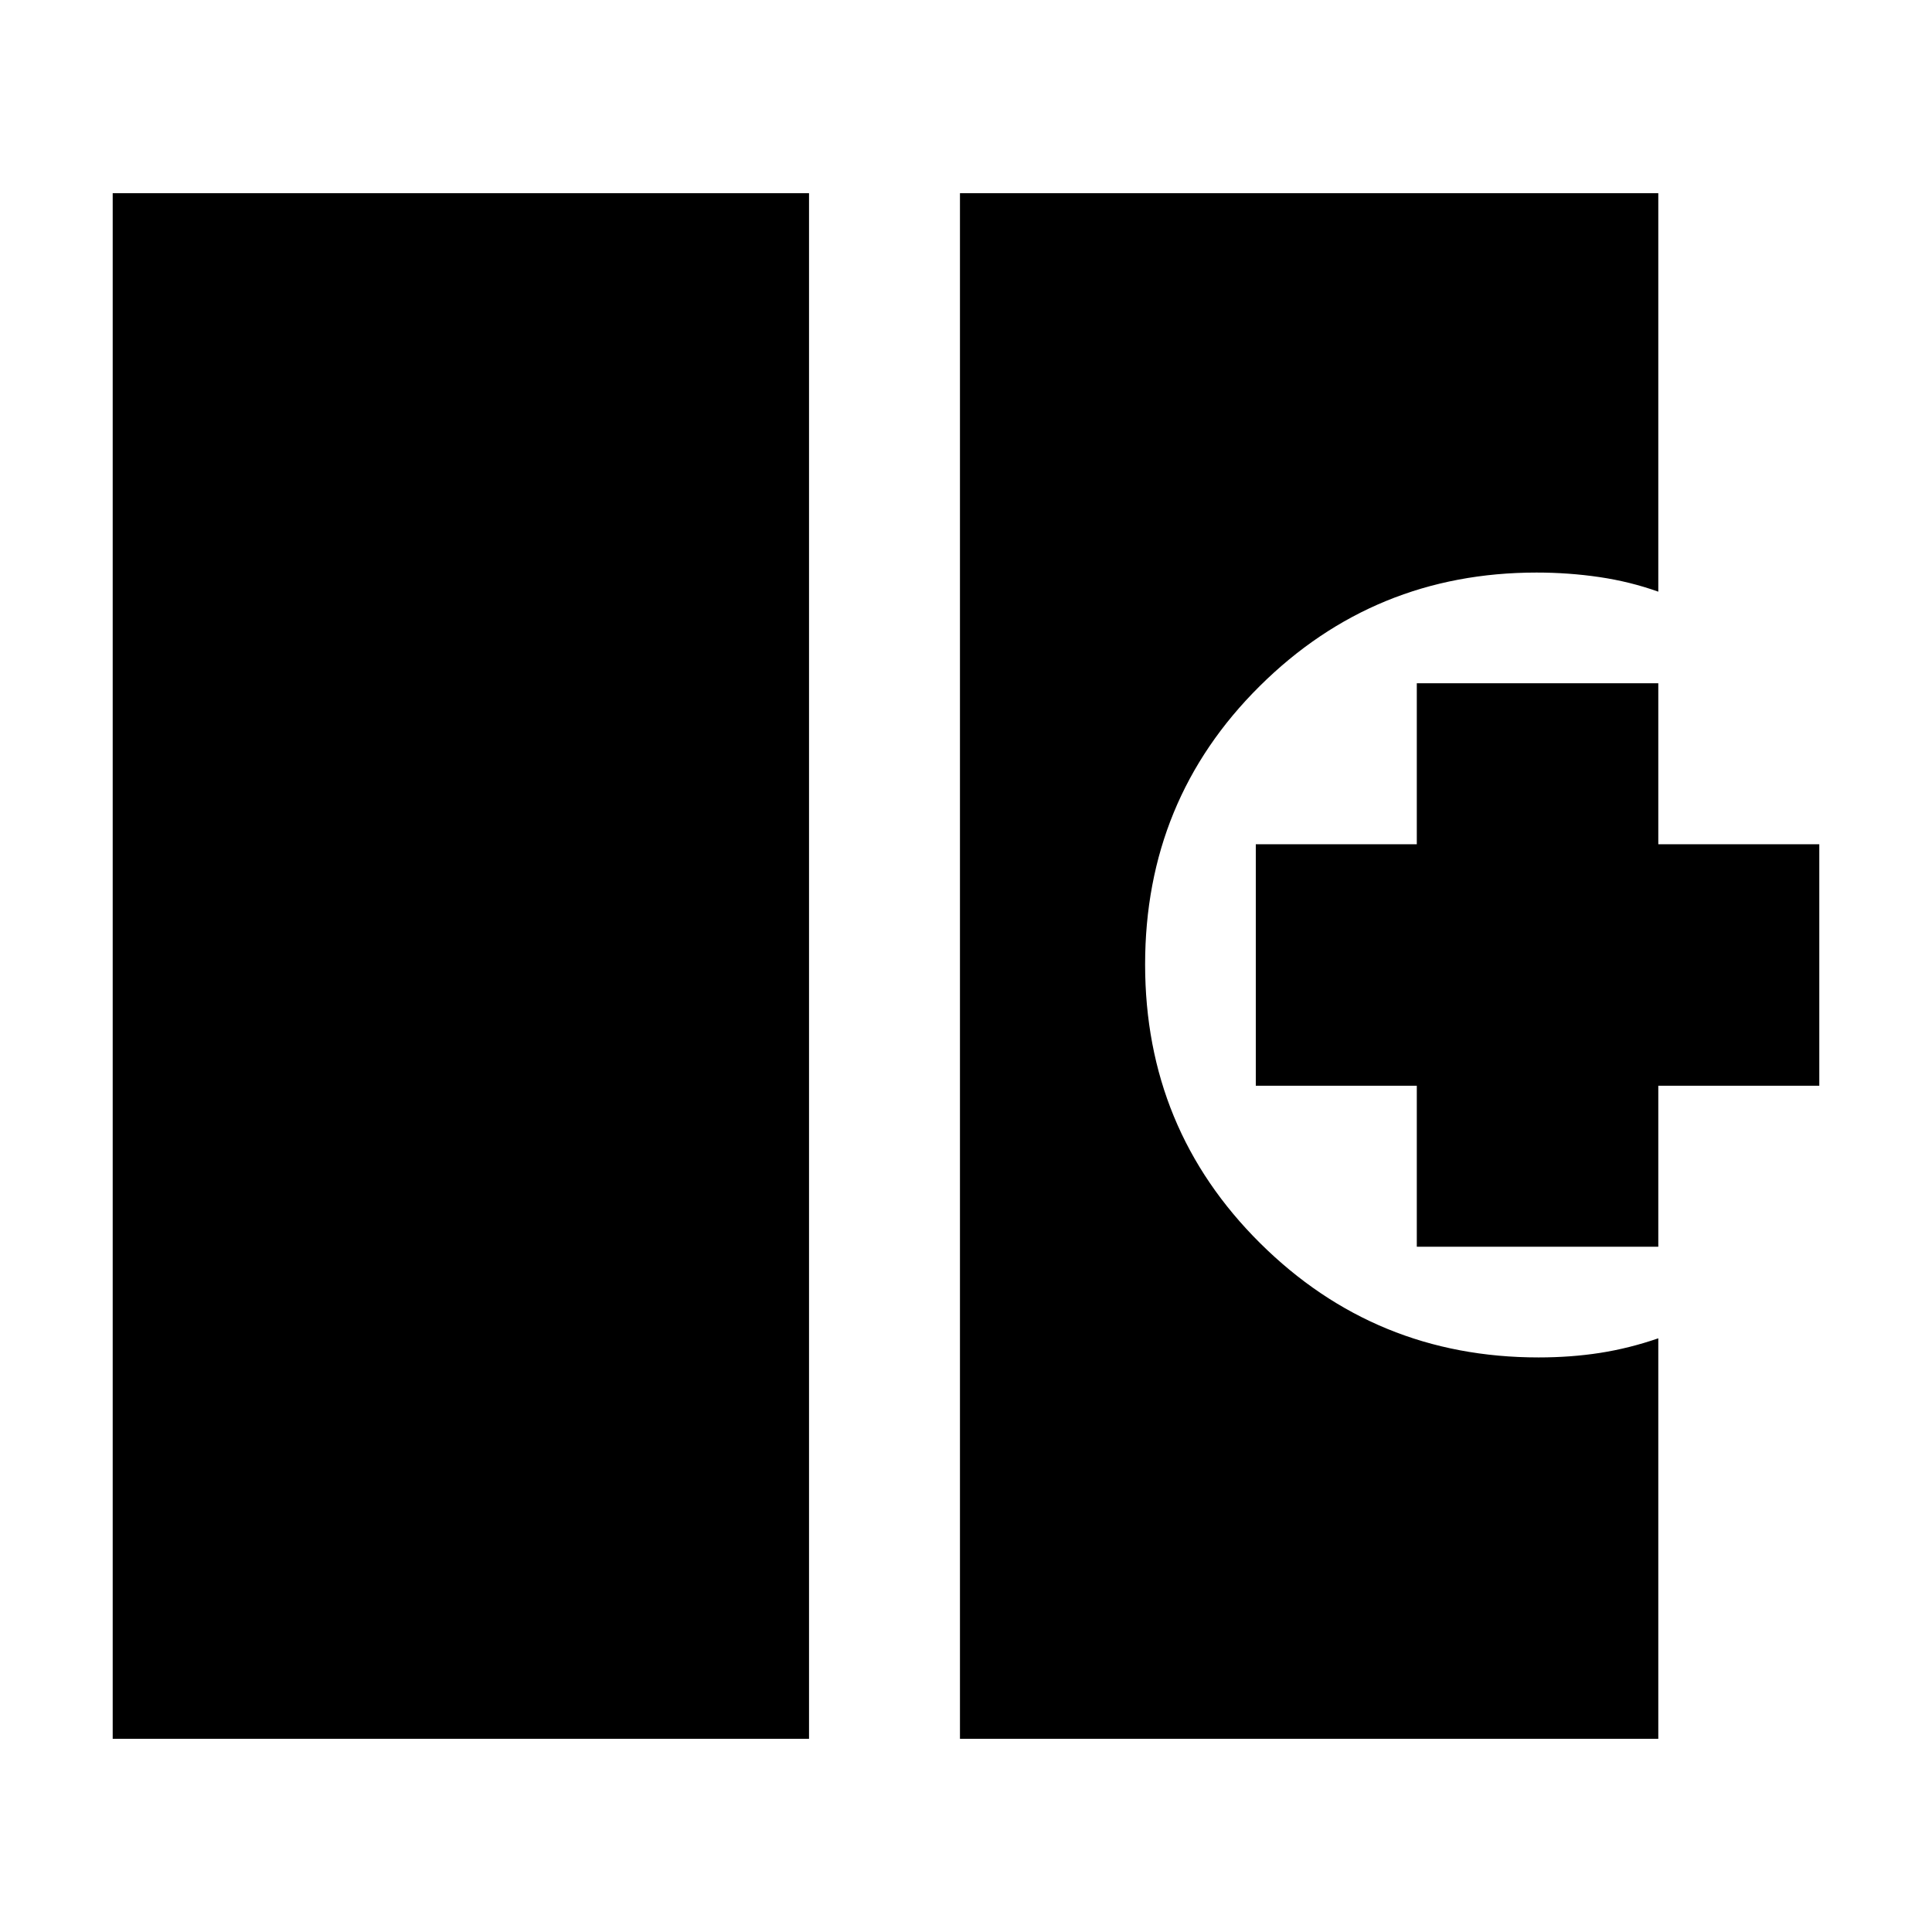 <svg xmlns="http://www.w3.org/2000/svg" height="24" viewBox="0 -960 960 960" width="24"><path d="M56-96v-768h346v768H56Zm421 0v-768h347v198q-14-5-29.25-7.25t-31.25-2.25q-80.72 0-137.61 56.47Q569-562.56 569-480.78t57.18 138.53q57.19 56.75 138.32 56.75 16.05 0 30.53-2.25Q809.5-290 824-295v199H477Zm227-244.5v-80h-80v-120h80v-80h120v80h80v120h-80v80H704Z"/></svg>